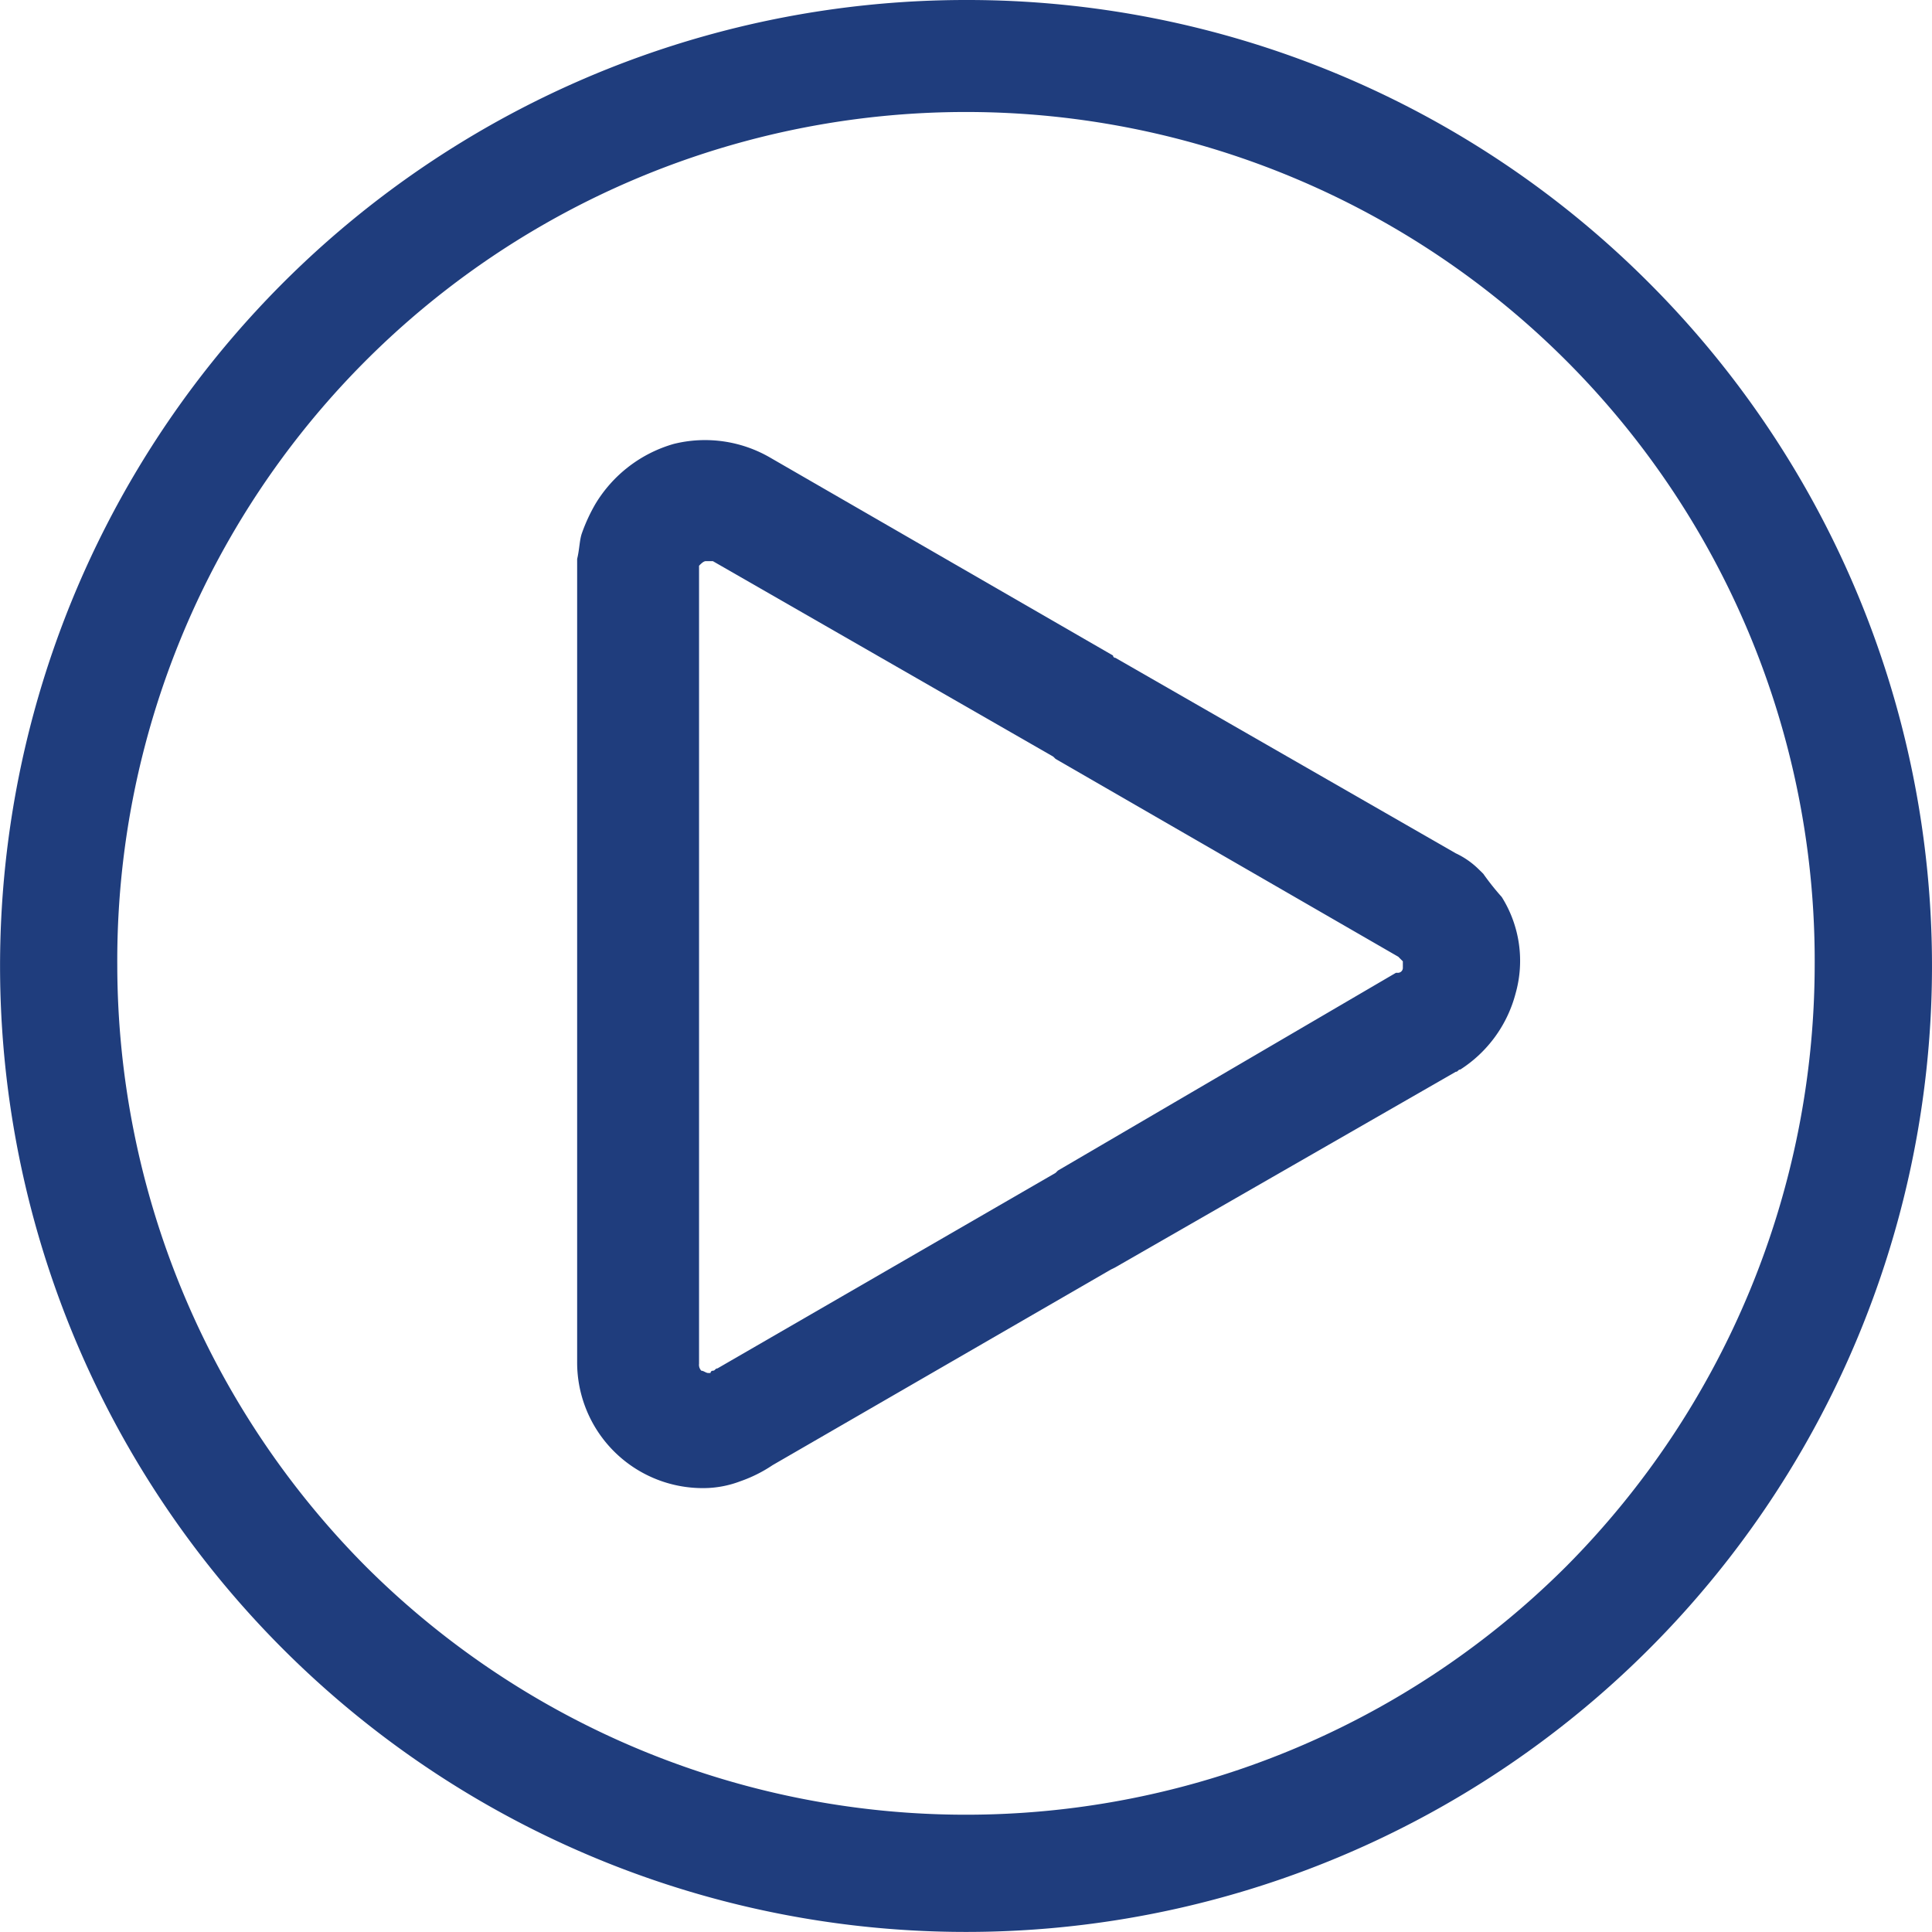 <svg xmlns="http://www.w3.org/2000/svg" width="58.528" height="58.529" viewBox="0 0 58.528 58.529">
  <g id="Group_2682" data-name="Group 2682" transform="translate(978.323 -1917.363)">
    <path id="Path_149703" data-name="Path 149703" d="M1111.623,2078.368a29.263,29.263,0,1,0,20.693,8.571,29.17,29.17,0,0,0-20.693-8.571m18.185,47.45a25.737,25.737,0,0,1-36.371,0,25.88,25.88,0,0,1-7.525-18.186,25.711,25.711,0,1,1,51.421,0,25.88,25.88,0,0,1-7.525,18.186" transform="translate(-2060.682 -161.005)" fill="#1f3d7d"/>
    <path id="Path_149704" data-name="Path 149704" d="M1127.3,2104.845c-.07-.07-.07-.07-.14-.138a2.5,2.5,0,0,0-.7-.489l-10.312-5.922a.068.068,0,0,1-.07-.069l-10.382-5.993a3.931,3.931,0,0,0-2.926-.418,4.083,4.083,0,0,0-2.369,1.811,5.225,5.225,0,0,0-.418.906c-.07.209-.07.488-.14.767v24.317a3.807,3.807,0,0,0,3.832,3.832,3.162,3.162,0,0,0,1.115-.209,4.241,4.241,0,0,0,.976-.488l10.242-5.922.14-.07,10.312-5.923c.069,0,.069-.069.139-.069a3.916,3.916,0,0,0,1.672-2.3,3.635,3.635,0,0,0-.418-2.926,7.807,7.807,0,0,1-.557-.7m-2.439,2.857a.15.15,0,0,1-.139.139h-.07l-10.242,5.992-.07.07-10.243,5.923c-.069,0-.069.07-.139.07a.068.068,0,0,0-.07.069h-.069c-.07,0-.14-.069-.209-.069a.256.256,0,0,1-.07-.209v-24.178c.07-.07.139-.139.209-.139h.209l10.312,5.922.07.069,10.382,5.993.069.069.07.07Z" transform="translate(-2060.682 -161.005)" fill="#1f3d7d"/>
  </g>
</svg>
